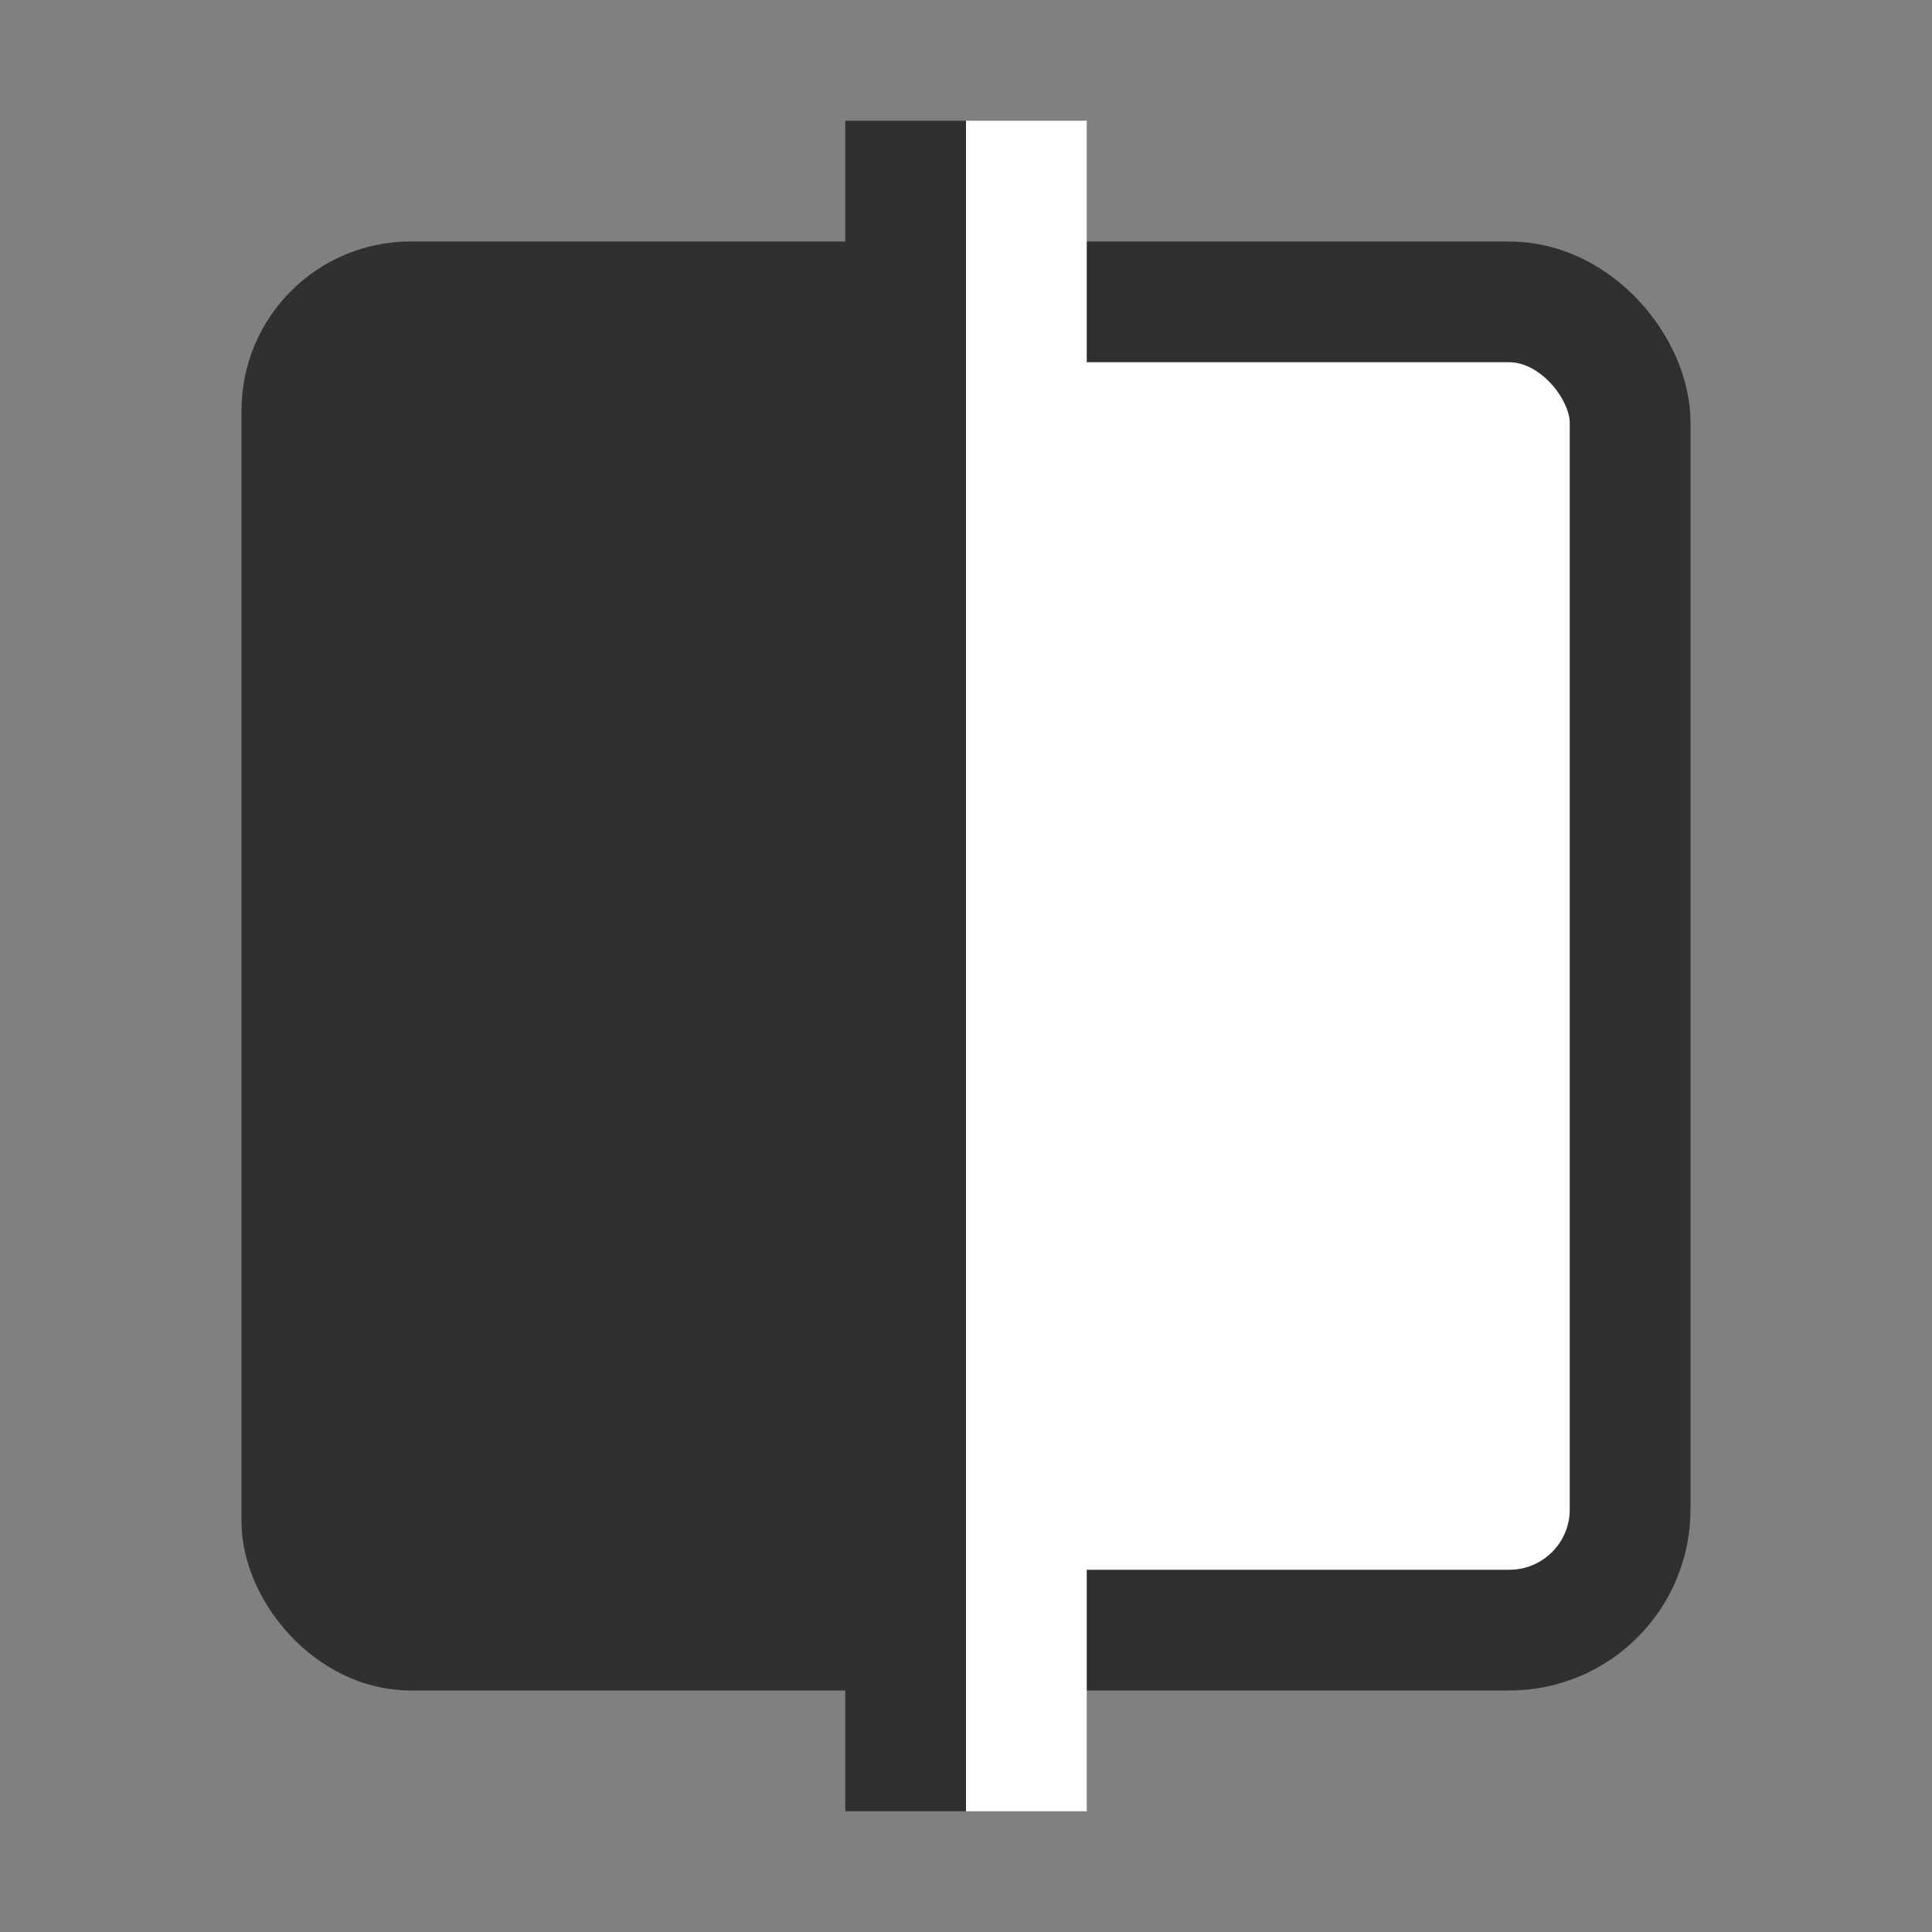 <?xml version="1.0" encoding="UTF-8" standalone="no"?>
<svg
   viewBox="0 0 16 16"
   width="16"
   height="16"
   version="1.1"
   id="svg4"
   sodipodi:docname="icon_16.inkscape.svg"
   inkscape:version="1.3.2 (091e20e, 2023-11-25, custom)"
   inkscape:export-filename="icon-16.png"
   inkscape:export-xdpi="96"
   inkscape:export-ydpi="96"
   xmlns:inkscape="http://www.inkscape.org/namespaces/inkscape"
   xmlns:sodipodi="http://sodipodi.sourceforge.net/DTD/sodipodi-0.dtd"
   xmlns:xlink="http://www.w3.org/1999/xlink"
   xmlns="http://www.w3.org/2000/svg"
   xmlns:svg="http://www.w3.org/2000/svg">
  <rect x="0" y="0" width="16" height="16" fill="#808080" stroke="none"/>
  <defs
     id="defs4">
    <clipPath
       id="path846_clip">
      <use
         id="use22"
         xlink:href="#path846"
         x="0"
         y="0"
         width="100%"
         height="100%" />
    </clipPath>
    <clipPath
       id="rect853_clip">
      <use
         id="use29"
         xlink:href="#rect853"
         x="0"
         y="0"
         width="100%"
         height="100%" />
    </clipPath>
    <circle
       id="path846"
       cx="96"
       cy="96"
       r="88" />
    <clipPath
       id="clipPath1">
      <use
         id="use1"
         xlink:href="#path846"
         x="0"
         y="0"
         width="100%"
         height="100%" />
    </clipPath>
    <rect
       id="rect853"
       width="152"
       height="152"
       x="20"
       y="20"
       rx="12"
       ry="12" />
    <clipPath
       id="clipPath2">
      <use
         id="use2"
         xlink:href="#rect853"
         x="0"
         y="0"
         width="100%"
         height="100%" />
    </clipPath>
  </defs>
  <sodipodi:namedview
     id="namedview4"
     pagecolor="#ffffff"
     bordercolor="#000000"
     borderopacity="0.25"
     inkscape:showpageshadow="2"
     inkscape:pageopacity="0.0"
     inkscape:pagecheckerboard="0"
     inkscape:deskcolor="#d1d1d1"
     showguides="true"
     inkscape:zoom="68.117953"
     inkscape:cx="8.331137"
     inkscape:cy="7.9274255"
     inkscape:window-width="2304"
     inkscape:window-height="1430"
     inkscape:window-x="-11"
     inkscape:window-y="-11"
     inkscape:window-maximized="1"
     inkscape:current-layer="svg4"
     showgrid="true">
    <sodipodi:guide
       position="8,11.682"
       orientation="-1,0"
       id="guide7"
       inkscape:locked="false"
       inkscape:label=""
       inkscape:color="rgb(0,134,229)" />
    <sodipodi:guide
       position="10.464,8"
       orientation="0,1"
       id="guide8"
       inkscape:locked="false"
       inkscape:label=""
       inkscape:color="rgb(0,134,229)" />
    <inkscape:grid
       id="grid1"
       units="px"
       originx="0"
       originy="0"
       spacingx="1"
       spacingy="1"
       empcolor="#0099e5"
       empopacity="0.302"
       color="#0099e5"
       opacity="0.149"
       empspacing="5"
       dotted="false"
       gridanglex="30"
       gridanglez="30"
       visible="true" />
  </sodipodi:namedview>
  <style
     id="style1">
      @media (prefers-color-scheme: light) {
         .sinisterbox, .sinisterline{
            fill: #303030;
         }
         .dexterbox, .dexterline{
            fill: #ffffff;
         }

         .sinisterbox{ 
            stroke: #303030;
         }
         .dexterbox {
            stroke: #303030;
         }
      }  

      @media (prefers-color-scheme: dark) {

         .sinisterbox, .sinisterline{
            fill: #ffffff;
         }
         .dexterbox, .dexterline{
            fill: #303030;
         }

         .sinisterbox{ 
            stroke: #303030;
         }
         .dexterbox {
            stroke: #303030;
         }
      }
     
   </style>
  <g
     id="layer10"
     style="display:none;stroke-width:2.482;stroke-dasharray:none"
     transform="matrix(0.08,0,0,0.081,0.176,0.271)"
     inkscape:label="keyline">
    <g
       style="display:inline;stroke-width:31.696;stroke-dasharray:none"
       id="layer2"
       transform="matrix(0.078,0,0,0.078,88.482,176.964)">
      <rect
         style="display:inline;opacity:1;fill:#000000;fill-opacity:0.031;stroke:none;stroke-width:31.696;stroke-miterlimit:4;stroke-dasharray:none;stroke-opacity:0.96"
         id="rect1632"
         width="192"
         height="192"
         x="0"
         y="0" />
    </g>
    <g
       id="layer1"
       style="display:inline;opacity:1;mix-blend-mode:normal;fill:none;fill-opacity:0.75;stroke:#a1a1a1;stroke-width:2.482;stroke-miterlimit:4;stroke-dasharray:none;stroke-opacity:1">
      <rect
         ry="148.151"
         rx="149.708"
         y="20"
         x="20"
         height="152"
         width="152"
         id="rect1606"
         style="stroke-width:2.482;stroke-dasharray:none" />
      <rect
         ry="148.151"
         rx="149.708"
         y="8"
         x="32"
         height="176"
         width="128"
         id="rect1608"
         style="stroke-width:2.482;stroke-dasharray:none" />
      <path
         id="path1612"
         d="M 0,0 192,192"
         style="stroke-width:2.482;stroke-dasharray:none" />
      <path
         id="path1614"
         d="M 192,0 0,192"
         style="stroke-width:2.482;stroke-dasharray:none" />
      <rect
         ry="148.151"
         rx="149.708"
         y="32"
         x="8"
         height="128"
         width="176"
         id="rect1616"
         style="stroke-width:2.482;stroke-dasharray:none" />
      <path
         id="path1618"
         d="M 96,0 V 192"
         style="stroke-width:2.482;stroke-dasharray:none" />
      <path
         id="path1620"
         d="M 0,96 H 192"
         style="stroke-width:2.482;stroke-dasharray:none" />
      <circle
         r="88"
         cy="96"
         cx="96"
         id="path1622"
         style="stroke-width:2.482;stroke-dasharray:none" />
      <circle
         r="40"
         cy="96"
         cx="96"
         id="path1623"
         style="stroke-width:2.482;stroke-dasharray:none" />
      <path
         id="path1624"
         d="M 68,0 V 192"
         style="stroke-width:2.482;stroke-dasharray:none" />
      <path
         id="path1626"
         d="M 124,0 V 192"
         style="stroke-width:2.482;stroke-dasharray:none" />
      <path
         id="path1628"
         d="M 0,124 H 192"
         style="stroke-width:2.482;stroke-dasharray:none" />
      <path
         id="path1630"
         d="M 0,68 H 192"
         style="stroke-width:2.482;stroke-dasharray:none" />
    </g>
    <g
       id="layer3"
       style="display:inline;stroke-width:2.482;stroke-dasharray:none">
      <defs
         id="defs25">
        <circle
           id="circle9"
           cx="96"
           cy="96"
           r="88" />
        <clipPath
           id="clipPath9">
          <use
             id="use9"
             xlink:href="#path846"
             x="0"
             y="0"
             width="100%"
             height="100%" />
        </clipPath>
      </defs>
      <use
         id="use27"
         clip-path="url(#path846_clip)"
         style="display:inline;opacity:1;mix-blend-mode:normal;fill:#ff4081;fill-opacity:0.1;stroke:#ff4081;stroke-width:2.482;stroke-miterlimit:4;stroke-dasharray:none;stroke-opacity:1"
         xlink:href="#path846"
         x="0"
         y="0"
         width="100%"
         height="100%" />
    </g>
    <g
       style="display:inline;stroke-width:2.482;stroke-dasharray:none"
       id="layer4"><defs
   id="defs32">
  <rect
     id="rect9"
     width="152"
     height="152"
     x="20"
     y="20"
     rx="12"
     ry="12" />
  <clipPath
     id="clipPath10">
    <use
       id="use10"
       xlink:href="#rect853"
       x="0"
       y="0"
       width="100%"
       height="100%" />
  </clipPath>
</defs>
<use
   id="use34"
   clip-path="url(#rect853_clip)"
   style="display:inline;opacity:1;mix-blend-mode:normal;fill:#ff4081;fill-opacity:0.1;stroke:#ff4081;stroke-width:2.482;stroke-miterlimit:4;stroke-dasharray:none;stroke-opacity:1"
   xlink:href="#rect853"
   x="0"
   y="0"
   width="100%"
   height="100%" />




     /&gt;
    
  </g>
  </g>
  <rect
     style="opacity:1;fill:#e6e6e6;fill-opacity:0.992;stroke:#fc3c0e;stroke-width:0;stroke-dasharray:none;stroke-opacity:1"
     id="rect7"
     width="32"
     height="32"
     x="570.404"
     y="25.518"
     rx="0"
     ry="0" />
  <!-- boxes -->
  <rect
     x="2.4"
     y="2.4"
     width="7.2"
     height="11.2"
     rx="1"
     ry="1"
     class="sinisterbox"
     fill="#303030"
     stroke="#303030"
     stroke-width="8"
     id="rect1"
     style="stroke-width:0.8;stroke-dasharray:none" />
  <rect
     x="7.5"
     y="2.5"
     width="6"
     height="11"
     rx="1"
     ry="1"
     class="dexterbox"
     fill="#ffffff"
     stroke="#303030"
     stroke-width="8"
     id="rect2"
     style="stroke-width:1;stroke-linecap:butt;stroke-linejoin:round;stroke-miterlimit:0;stroke-dasharray:none" />
  <!-- lines -->
  <rect
     x="7"
     y="1"
     width="1"
     height="14"
     class="sinisterline"
     fill="#303030"
     id="rect3"
     style="stroke-width:0.1;stroke-dasharray:none" />
  <rect
     x="8"
     y="1"
     width="1"
     height="14"
     class="dexterline"
     fill="#ffffff"
     id="rect4"
     style="stroke-width:0.1;stroke-dasharray:none" />
</svg>
